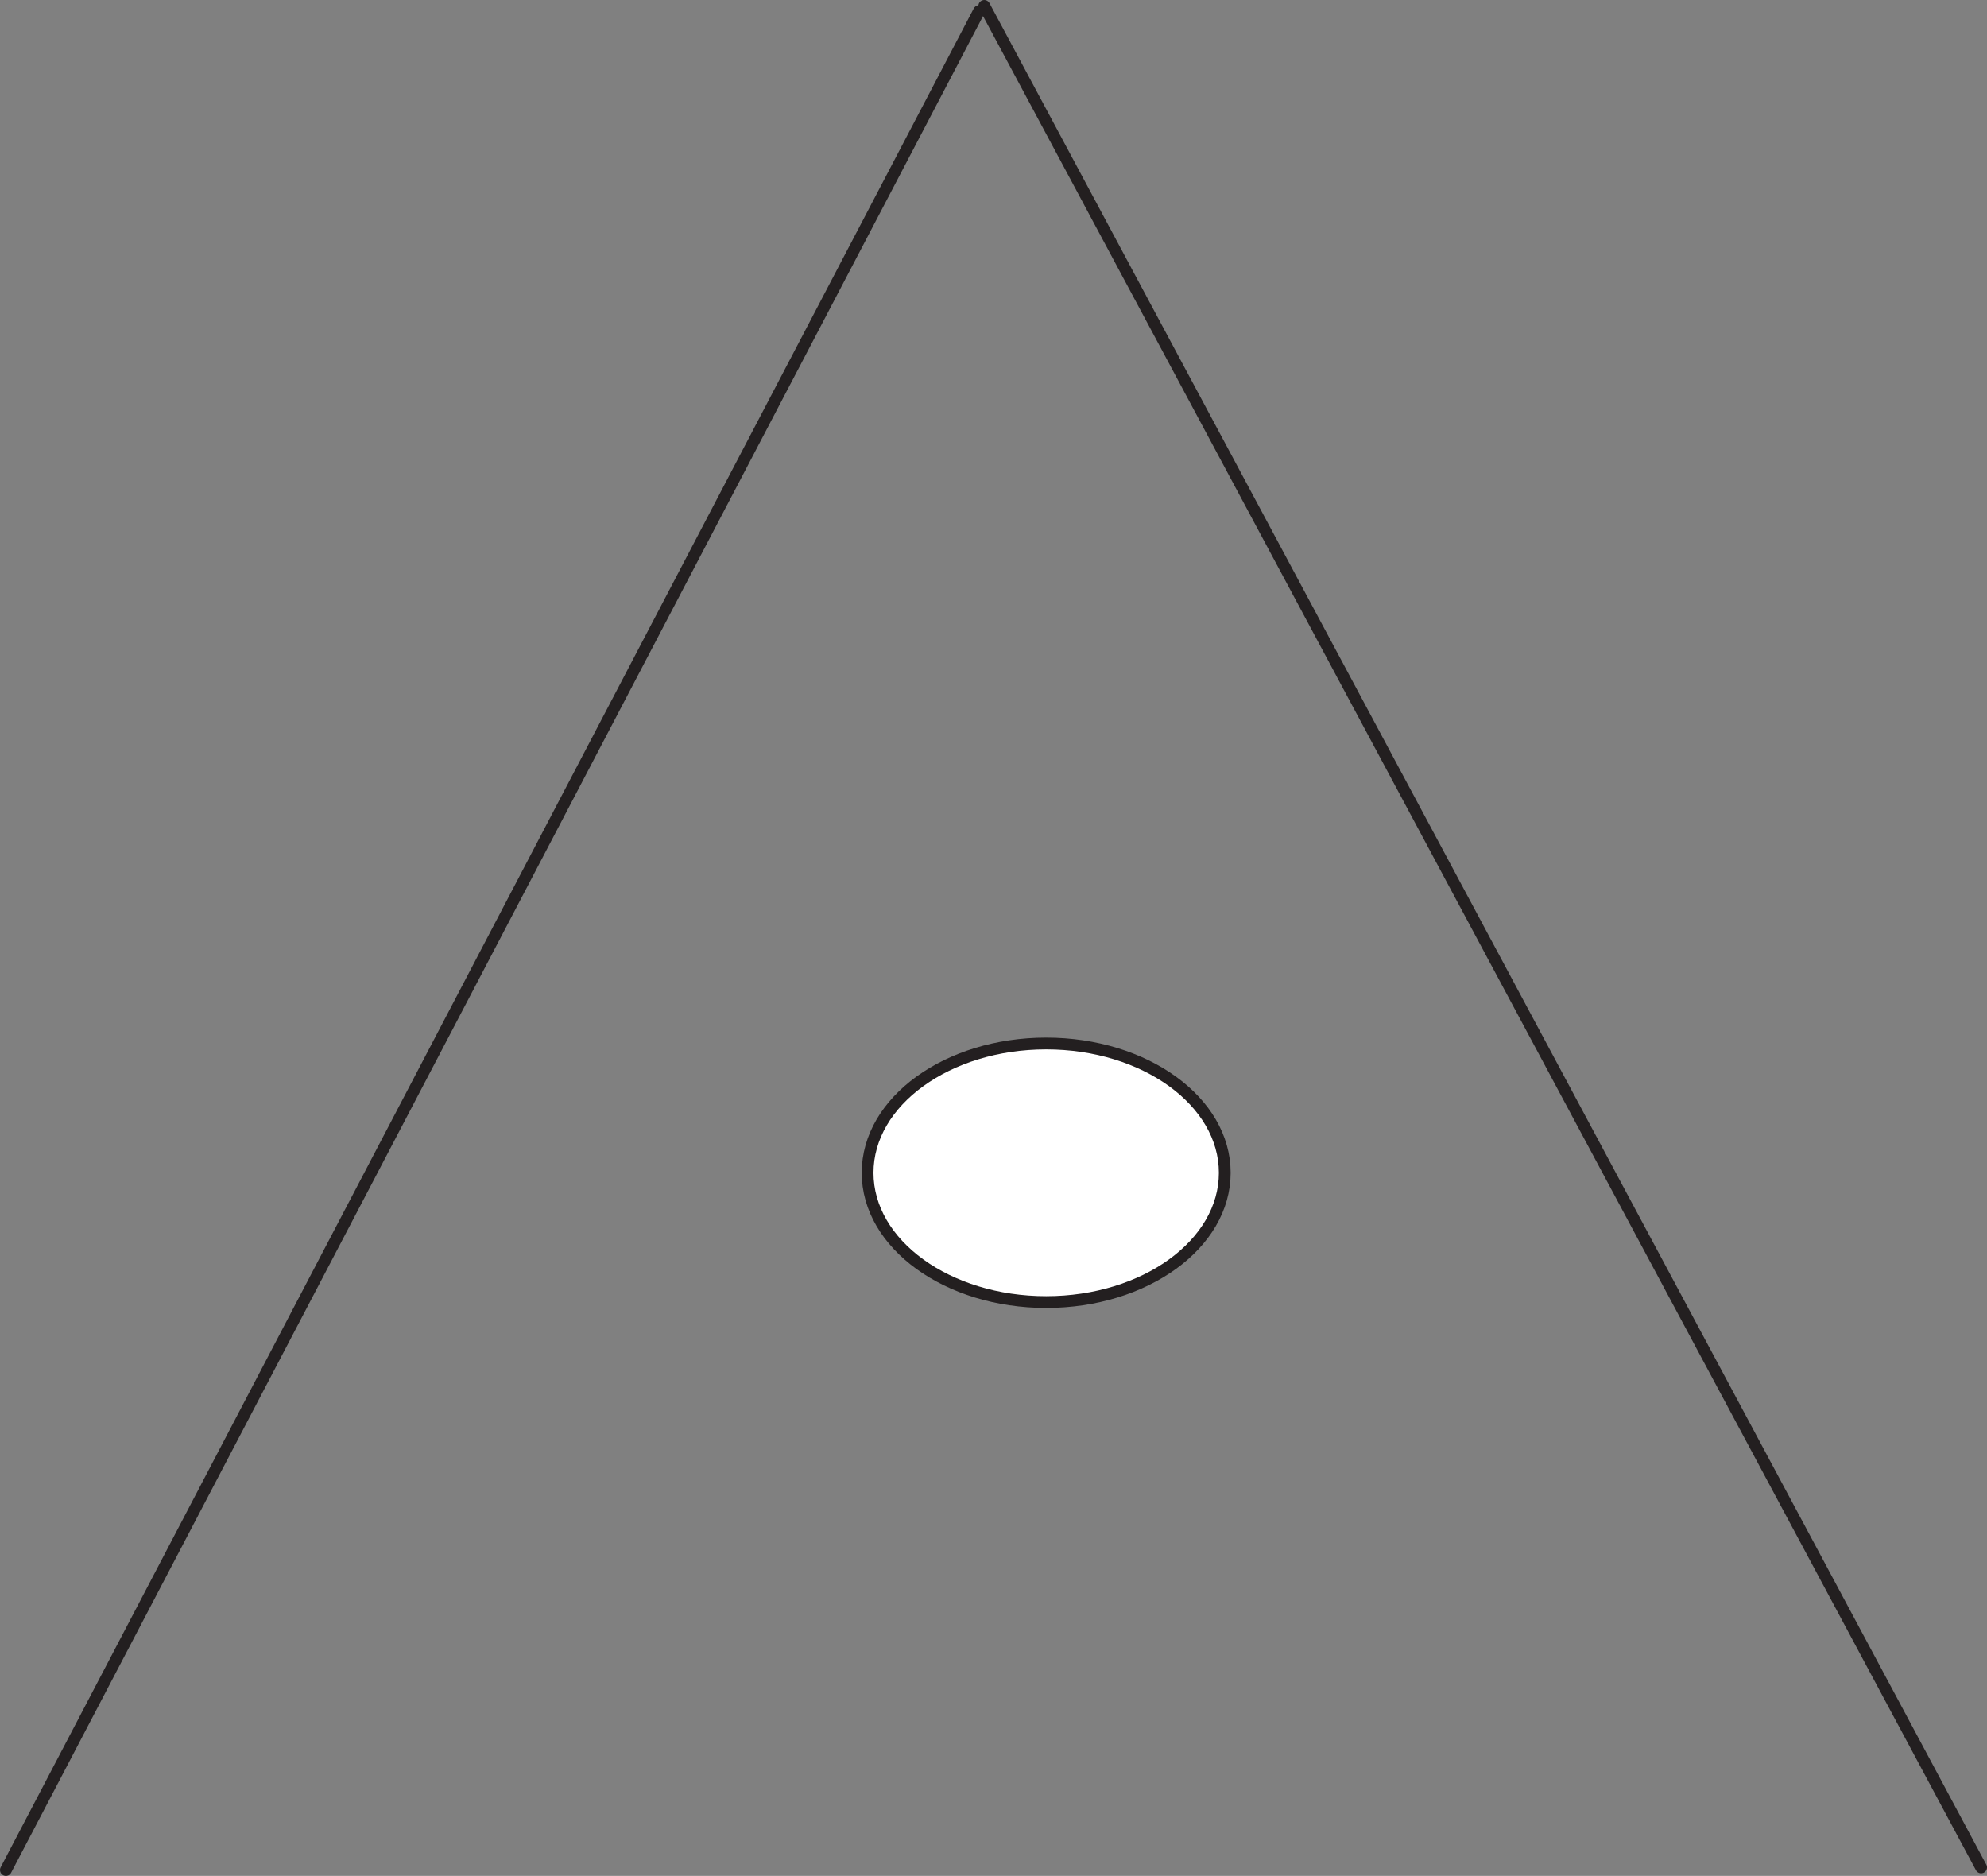<svg id="Layer_1" data-name="Layer 1" xmlns="http://www.w3.org/2000/svg" viewBox="0 0 168.79 159.33">
  <rect x="0" y="0" width="168.79" height="159.33" fill="#808080" stroke="none"/>
  <title>Protect</title>
  <path d="M166.5,74.5" transform="translate(-12.46 -9.72)" fill="none" stroke="#000" stroke-miterlimit="10"/>
  <path d="M38.5,74.5" transform="translate(-12.46 -9.72)" fill="none" stroke="#000" stroke-miterlimit="10"/>
  <path d="M81.5,163.5" transform="translate(-12.46 -9.72)" fill="none" stroke="#000" stroke-miterlimit="10"/>
  <path d="M43.5,121.5" transform="translate(-12.46 -9.72)" fill="none" stroke="#000" stroke-miterlimit="10"/>
  <path d="M129.5,163.5" transform="translate(-12.46 -9.72)" fill="none" stroke="#000" stroke-miterlimit="10"/>
  <path d="M65.5,83.5" transform="translate(-12.46 -9.72)" fill="none" stroke="#000" stroke-miterlimit="10"/>
  <path d="M166.5,163.5" transform="translate(-12.46 -9.72)" fill="none" stroke="#000" stroke-miterlimit="10"/>
  <path d="M82.5,56.5" transform="translate(-12.46 -9.72)" fill="none" stroke="#000" stroke-miterlimit="10"/>
  <ellipse cx="88.87" cy="99.61" rx="15.17" ry="10.98" fill="#fff" stroke="#231f20" stroke-linecap="round" stroke-miterlimit="10"/>
  <line x1="0.5" y1="158.83" x2="83.16" y2="0.95" fill="#fff" stroke="#231f20" stroke-linecap="round" stroke-miterlimit="10"/>
  <line x1="83.61" y1="0.5" x2="168.29" y2="158.61" fill="#fff" stroke="#231f20" stroke-linecap="round" stroke-miterlimit="10"/>
</svg>
